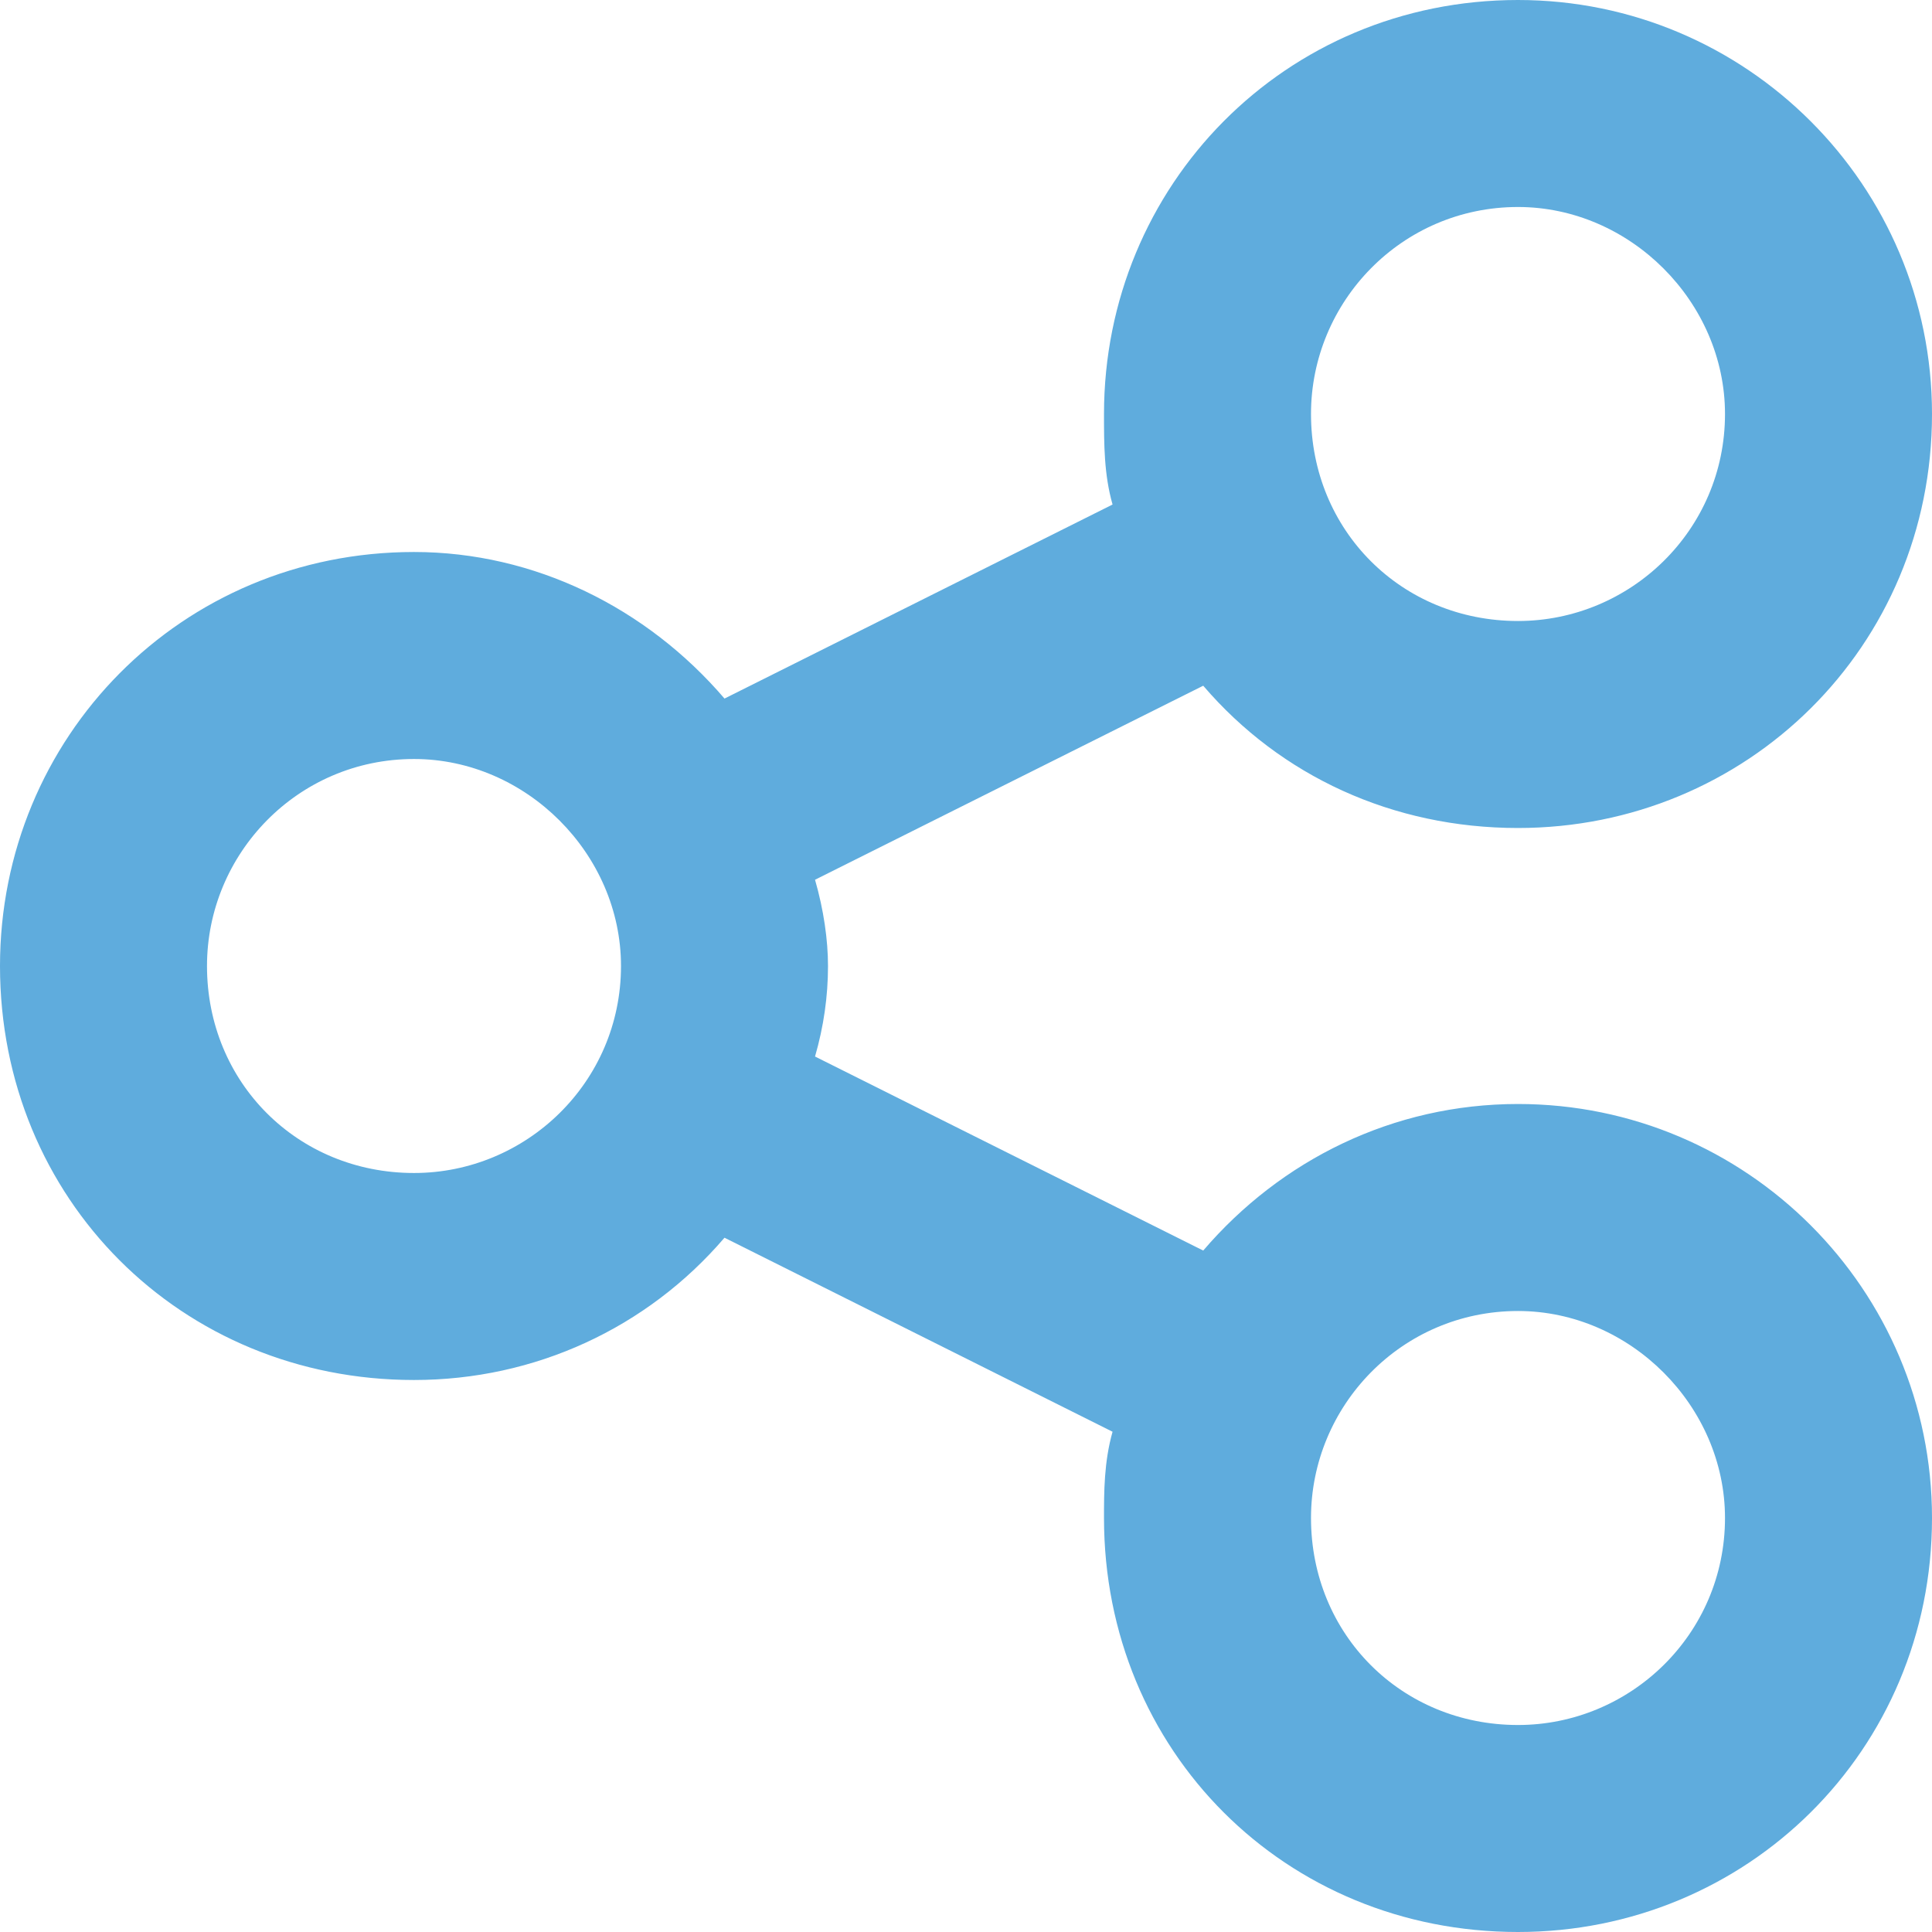 <svg width="14" height="14" viewBox="0 0 14 14" fill="none" xmlns="http://www.w3.org/2000/svg">
<path d="M11 8C12.656 8 14 9.344 14 11C14 12.688 12.656 14 11 14C9.312 14 8 12.688 8 11C8 10.812 8 10.594 8.062 10.375L5.25 8.969C4.688 9.625 3.875 10 3 10C1.312 10 0 8.688 0 7C0 5.344 1.312 4 3 4C3.875 4 4.688 4.406 5.25 5.062L8.062 3.656C8 3.438 8 3.219 8 3C8 1.344 9.312 0 11 0C12.656 0 14 1.344 14 3C14 4.688 12.656 6 11 6C10.094 6 9.281 5.625 8.719 4.969L5.906 6.375C5.969 6.594 6 6.812 6 7C6 7.219 5.969 7.438 5.906 7.656L8.719 9.062C9.281 8.406 10.094 8 11 8ZM11 1.5C10.156 1.5 9.5 2.188 9.5 3C9.5 3.844 10.156 4.5 11 4.5C11.812 4.5 12.5 3.844 12.5 3C12.5 2.188 11.812 1.5 11 1.5ZM3 8.5C3.812 8.5 4.5 7.844 4.5 7C4.5 6.188 3.812 5.5 3 5.5C2.156 5.5 1.5 6.188 1.5 7C1.5 7.844 2.156 8.5 3 8.5ZM11 12.5C11.812 12.5 12.5 11.844 12.5 11C12.5 10.188 11.812 9.5 11 9.5C10.156 9.5 9.5 10.188 9.5 11C9.5 11.844 10.156 12.5 11 12.5Z" fill="#5FACDD"/>
</svg>
